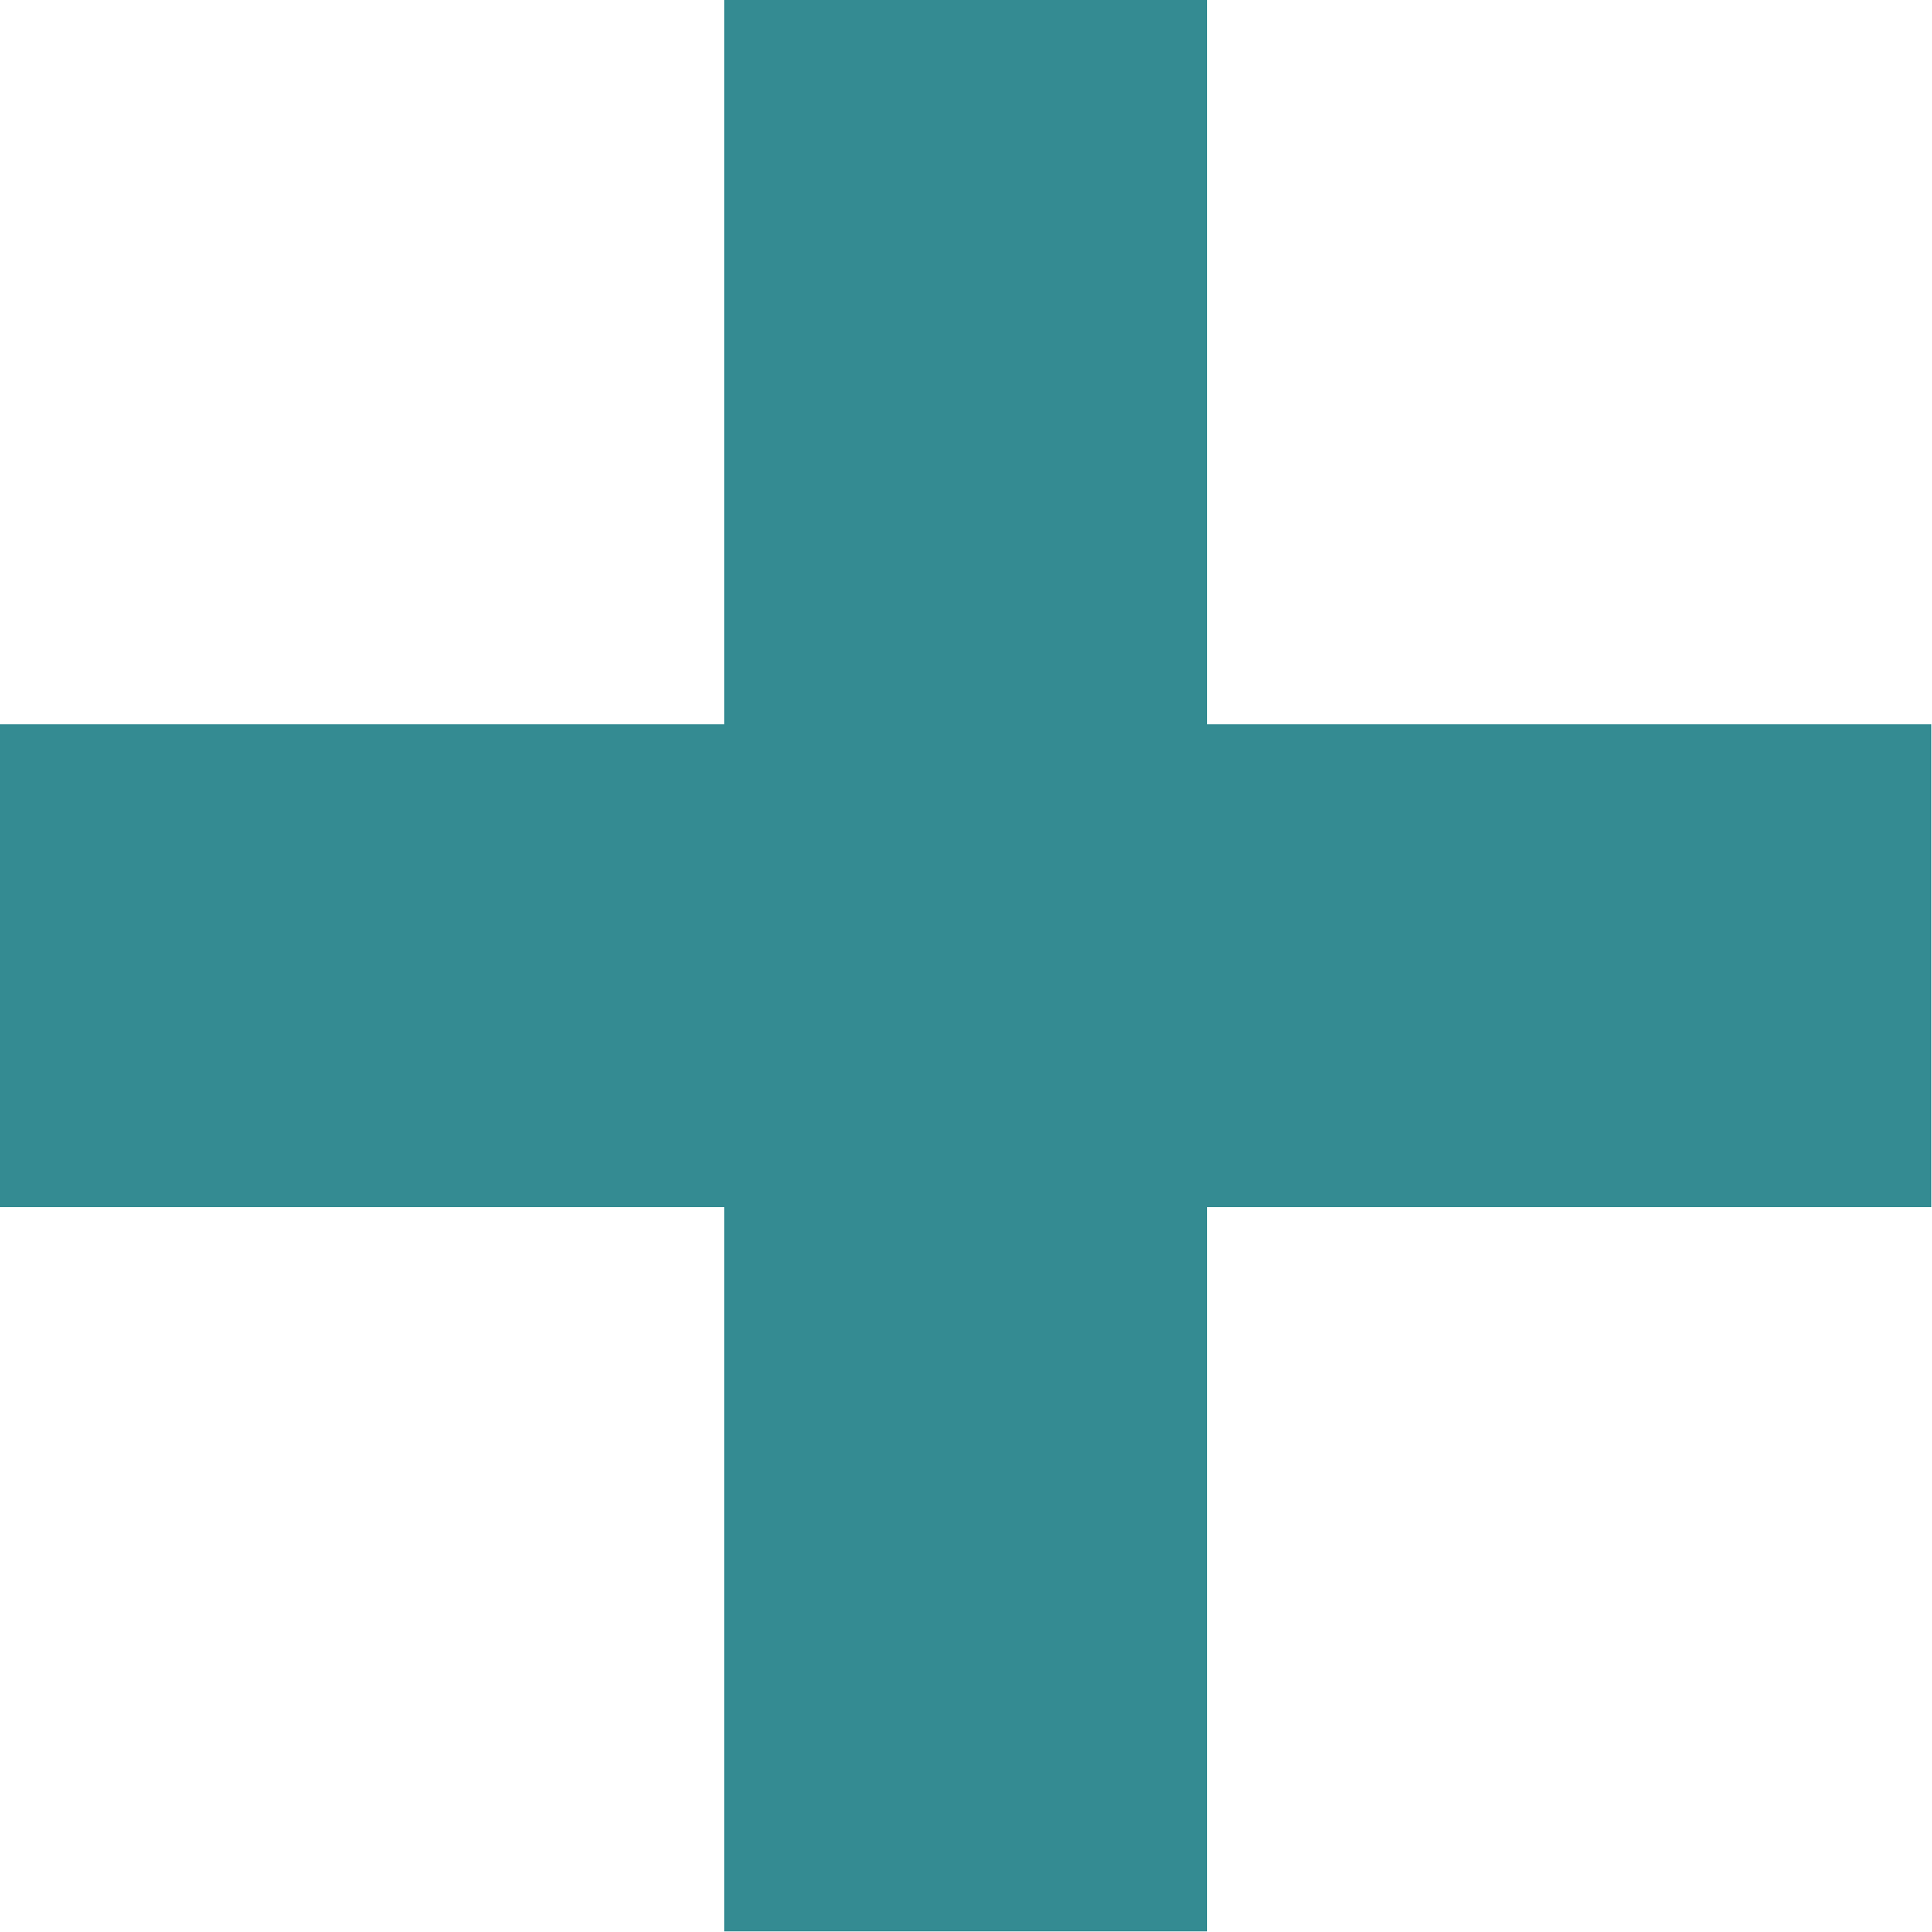 <svg width="2498" height="2498" viewBox="0 0 2498 2498" fill="none" xmlns="http://www.w3.org/2000/svg">
<path d="M936.461 0V936.461H0V1560.77H936.461V2497.23H1560.77V1560.77H2497.23V936.461H1560.77V0H936.461Z" fill="#348b92"/>
</svg>
